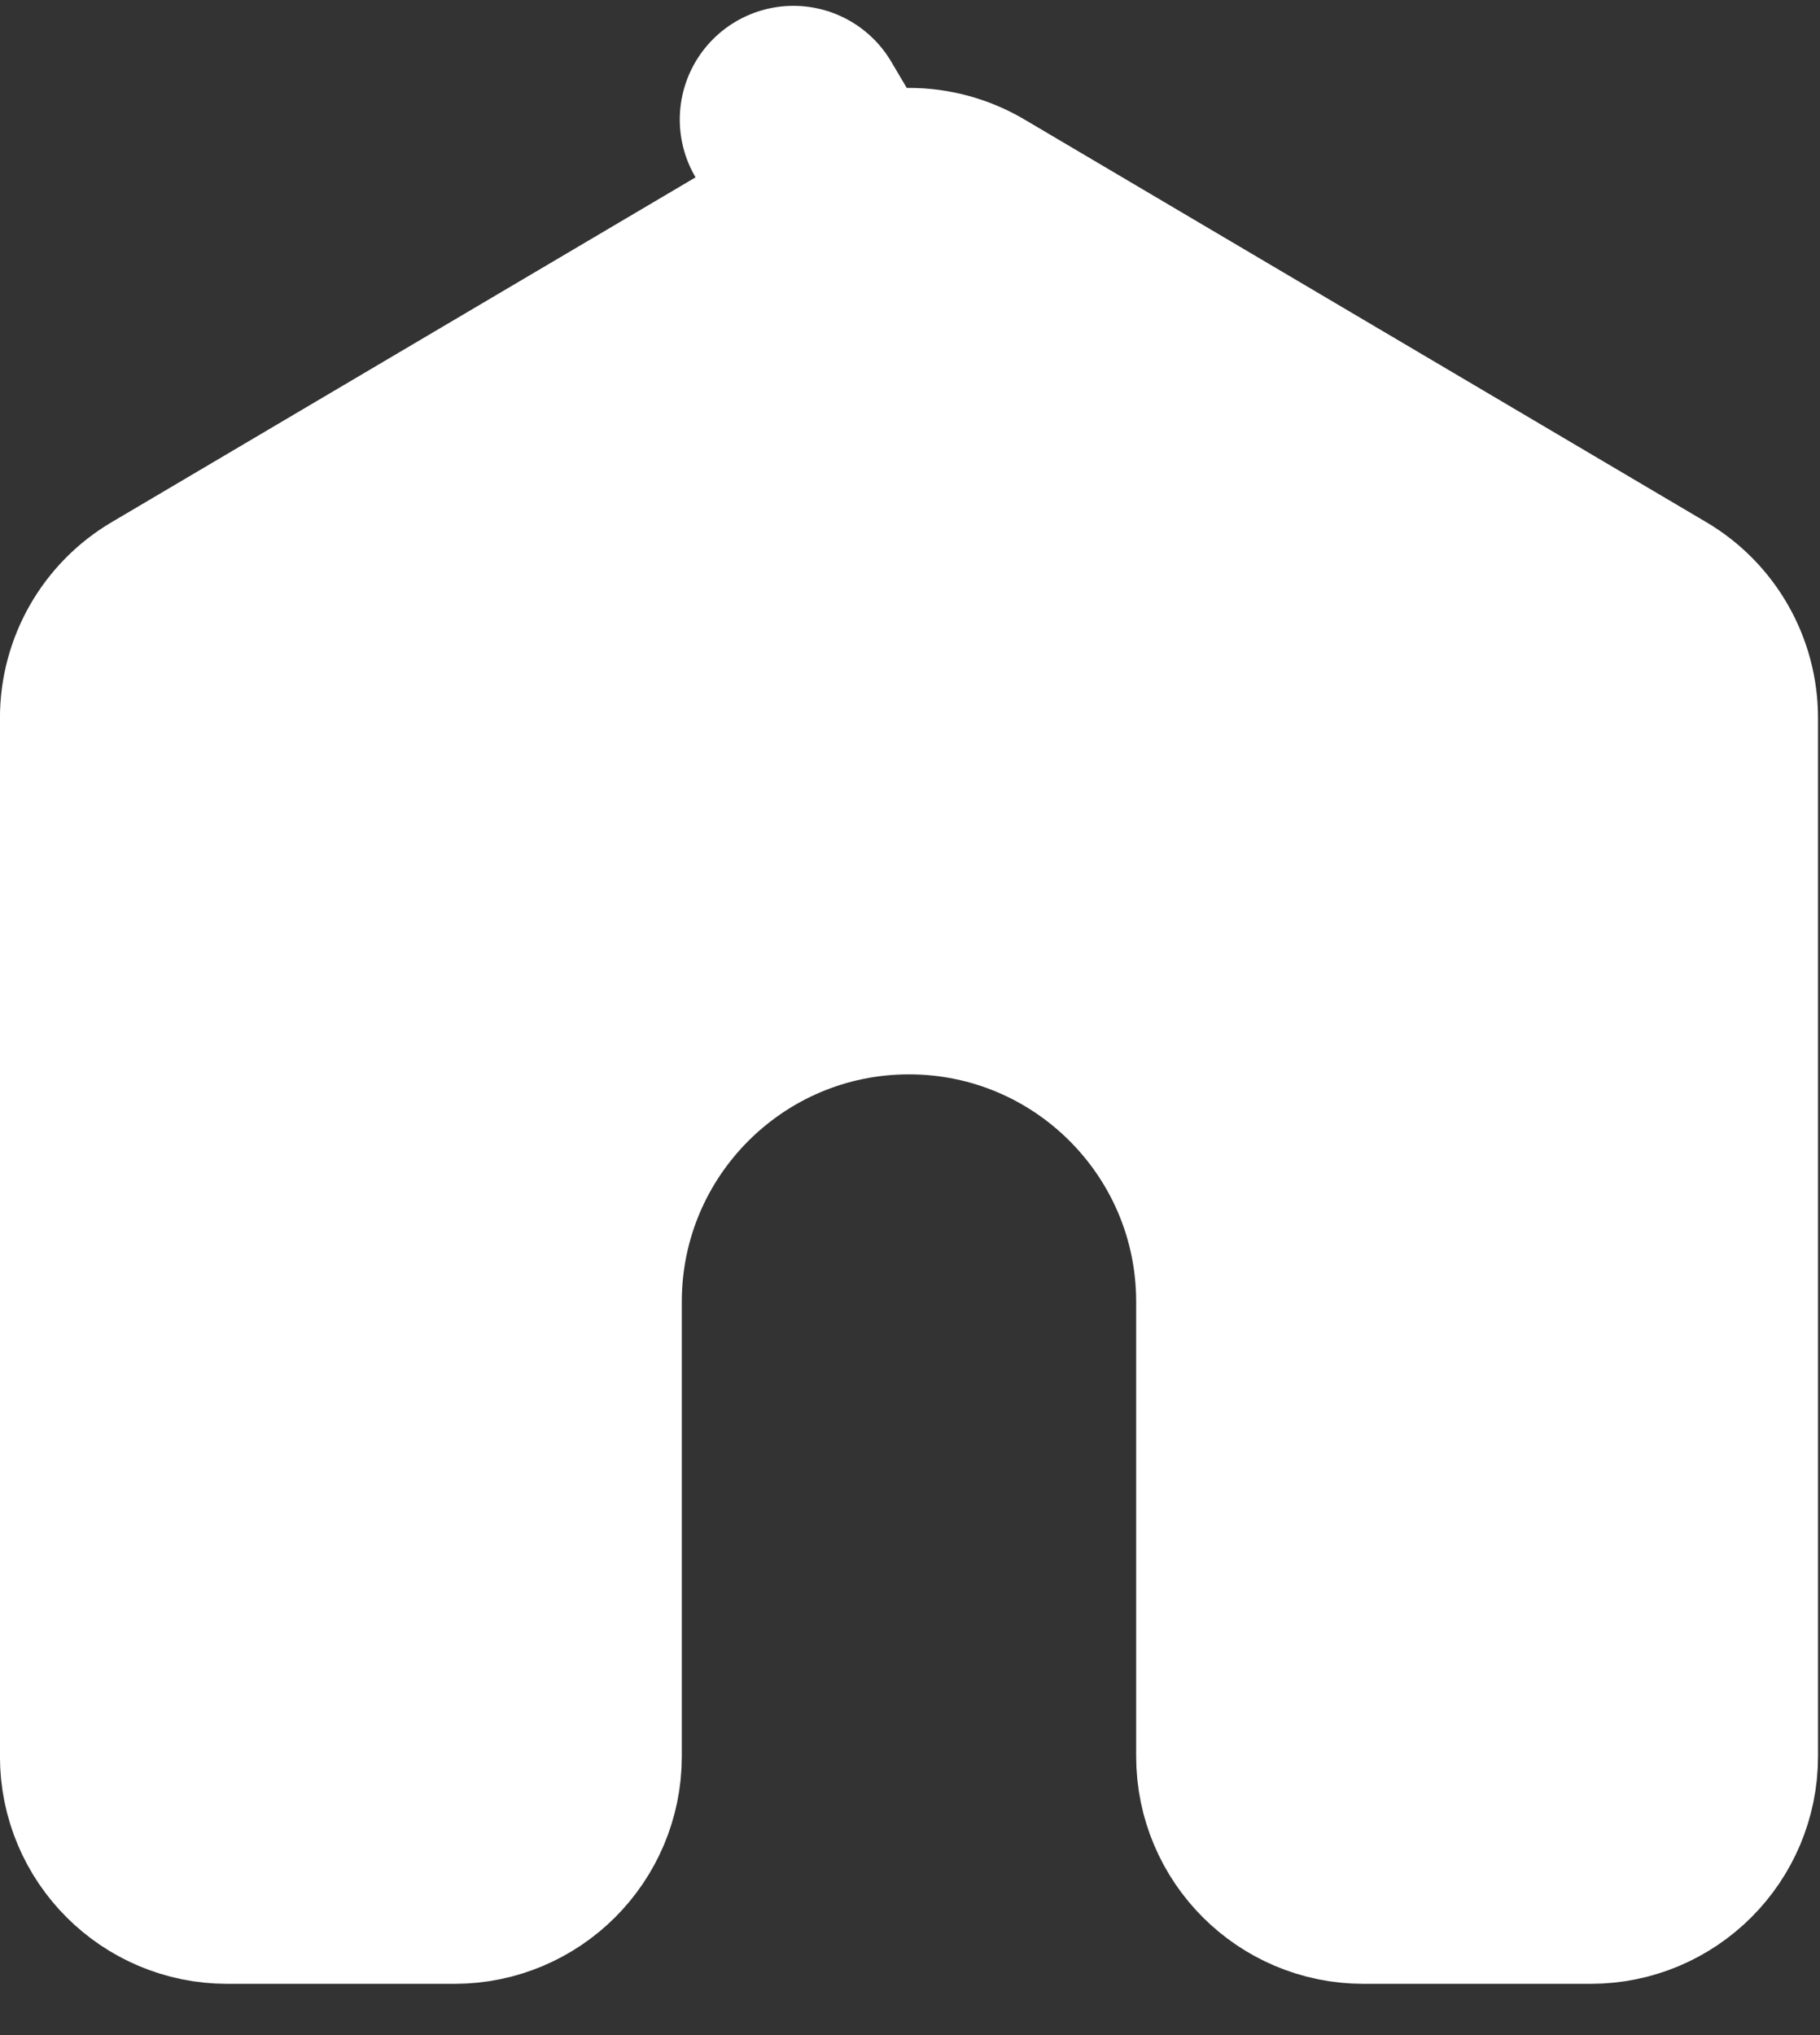 <svg width="17" height="19" viewBox="0 0 17 19" fill="none" xmlns="http://www.w3.org/2000/svg">
<rect x="0" y="0" width="17" height="19" fill="#333333" stroke="none"/>
<path d="M15.398 5.789C15.721 5.979 15.92 6.327 15.92 6.703V16.398C15.92 16.985 15.444 17.46 14.858 17.46H12.736C12.15 17.46 11.674 16.985 11.674 16.398V12.153C11.674 10.395 10.249 8.969 8.49 8.969C6.732 8.969 5.307 10.395 5.307 12.153V16.398C5.307 16.985 4.831 17.46 4.245 17.46H2.123C1.536 17.46 1.061 16.985 1.061 16.398V6.703C1.061 6.327 1.26 5.979 1.583 5.789L7.951 2.03L7.411 1.116L7.951 2.03C8.284 1.833 8.697 1.833 9.03 2.03L15.398 5.789Z" fill="white" stroke="white" stroke-width="2.123" stroke-linecap="round" stroke-linejoin="round"/>
</svg>
